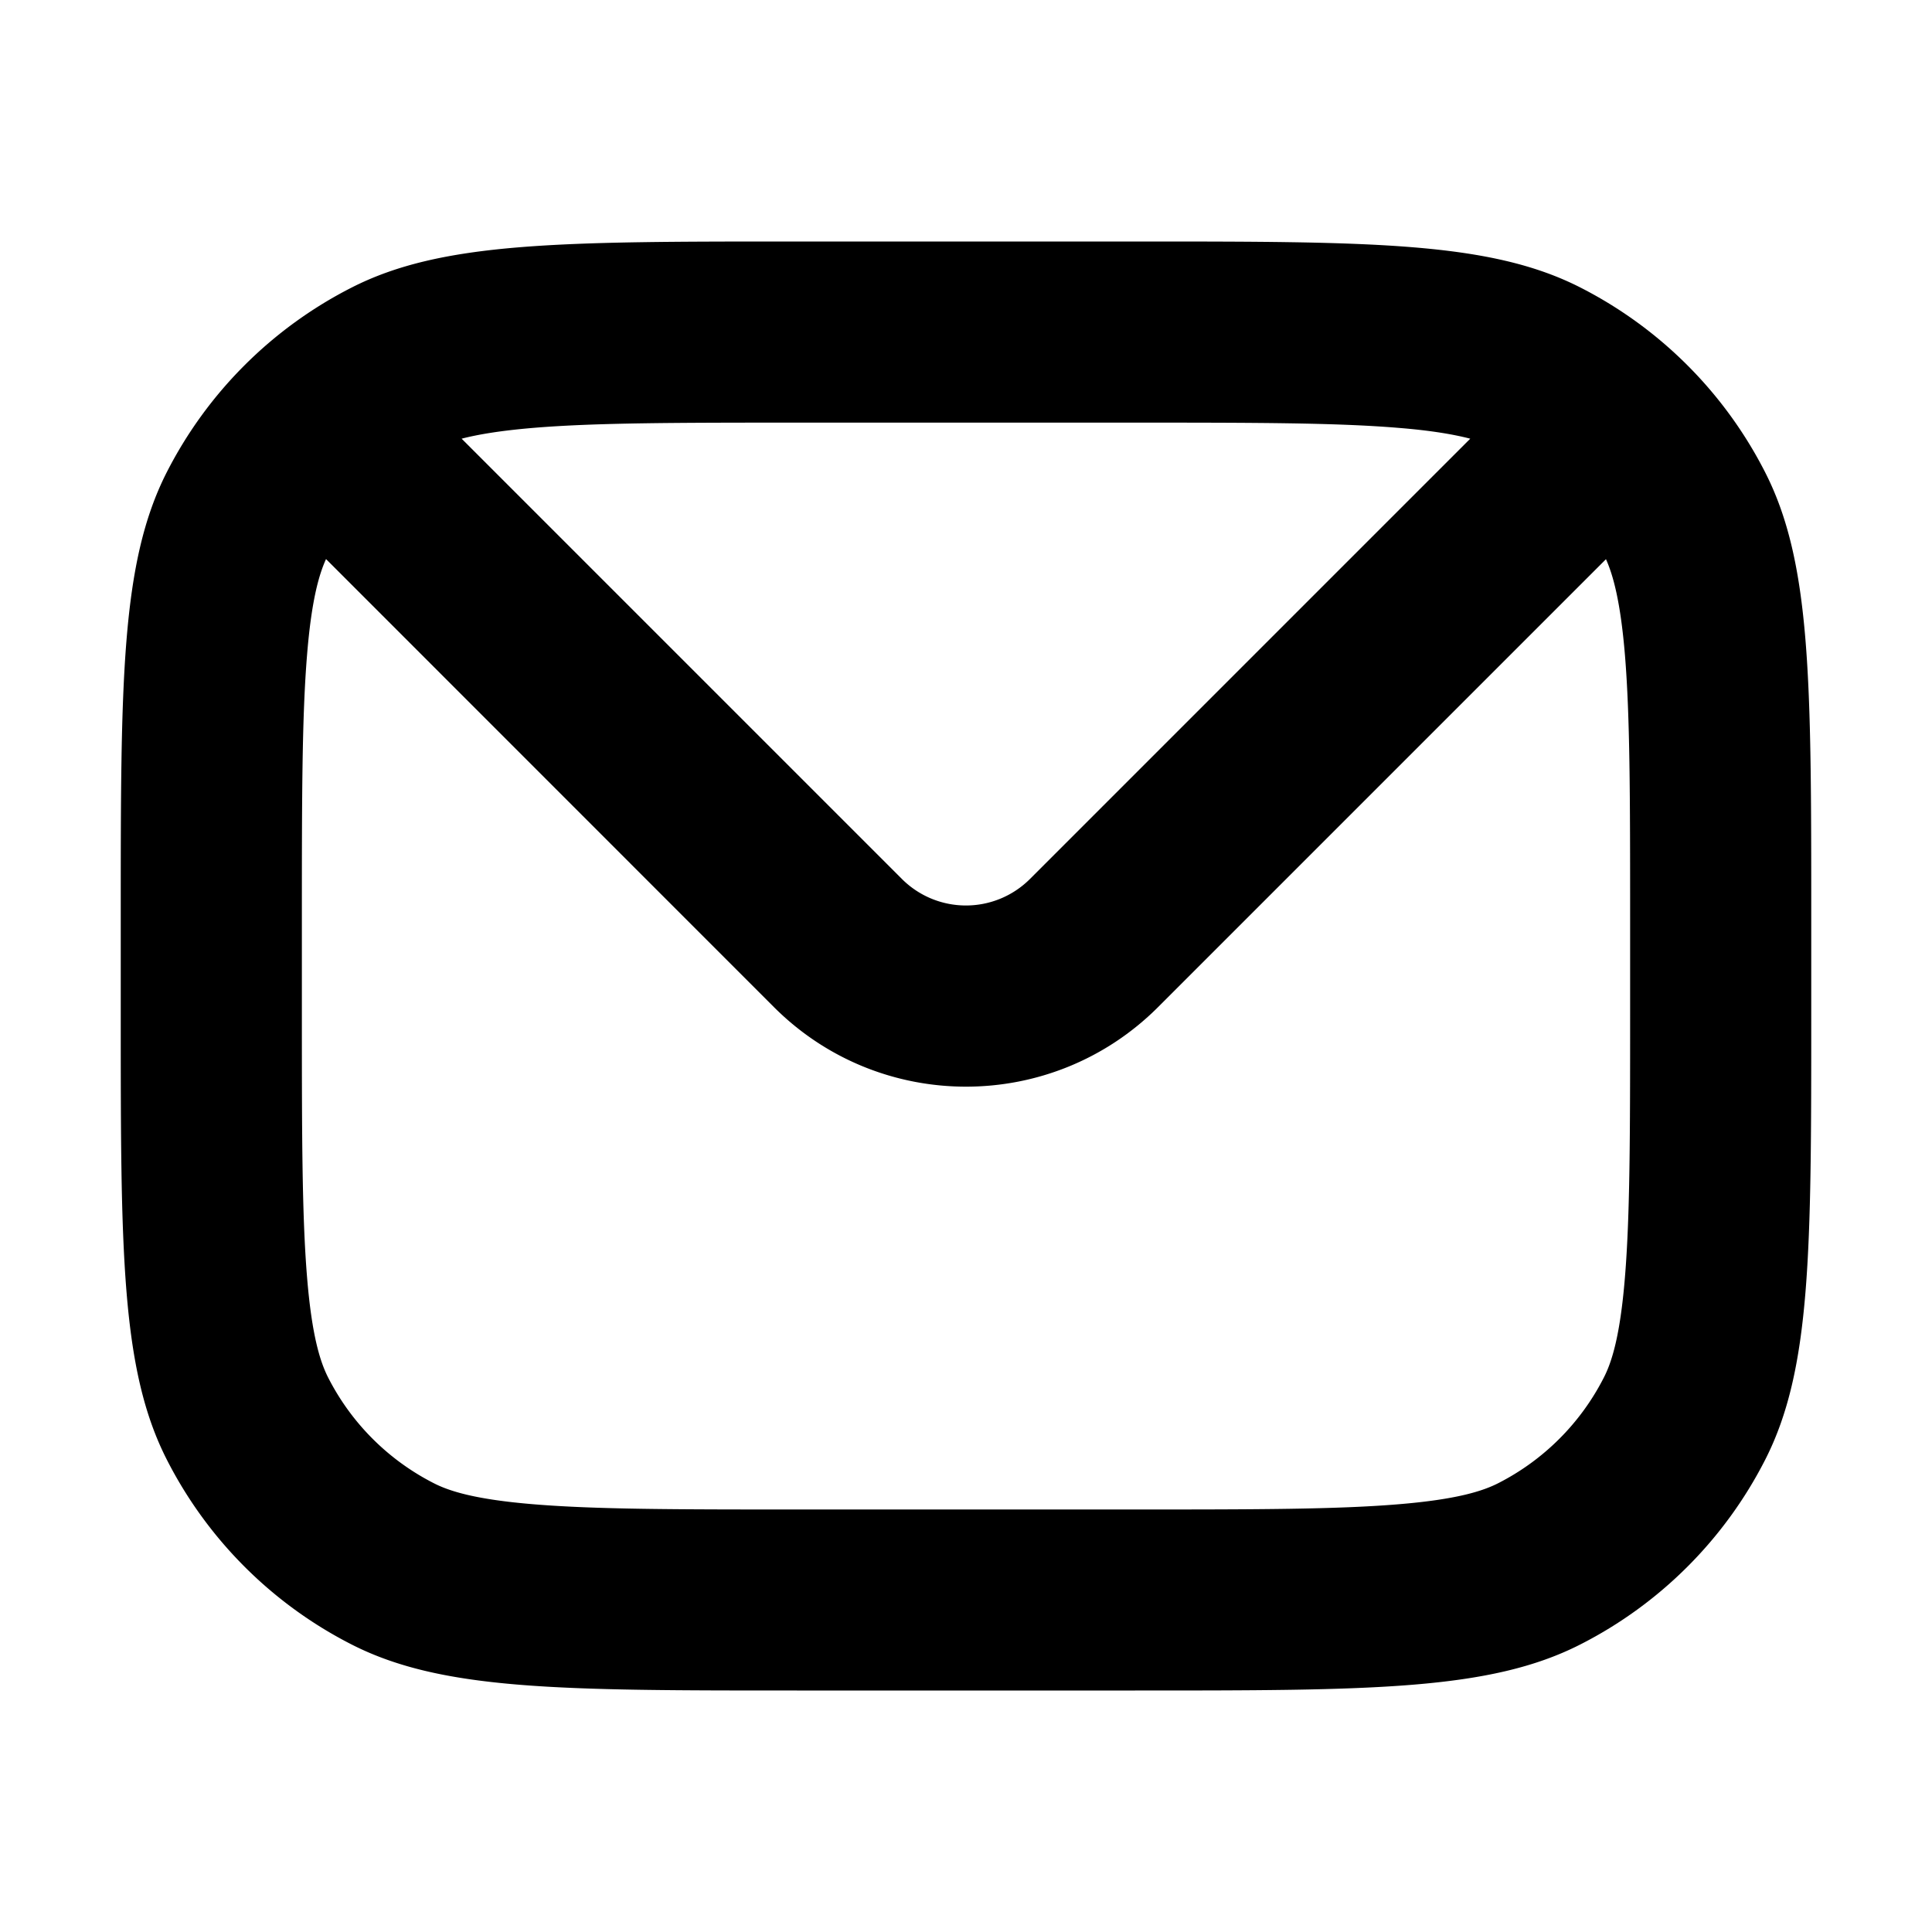 <svg xmlns="http://www.w3.org/2000/svg" width="16" height="16" fill="none" viewBox="0 0 16 16"><path fill="currentColor" fill-rule="evenodd" d="M1.381 3.911C1 4.66 1 5.64 1 7.6v.8c0 1.96 0 2.94.382 3.689a3.5 3.5 0 0 0 1.53 1.53C3.66 14 4.64 14 6.6 14h2.8c1.96 0 2.94 0 3.689-.382a3.5 3.5 0 0 0 1.53-1.53C15 11.34 15 10.36 15 8.4v-.8c0-1.96 0-2.94-.382-3.689a3.5 3.5 0 0 0-1.53-1.53C12.34 2 11.36 2 9.4 2H6.6c-1.96 0-2.94 0-3.689.382A3.5 3.5 0 0 0 1.381 3.911ZM2.5 7.6c0-1.005.001-1.668.043-2.177.036-.445.097-.661.157-.793L6.409 8.34c.879.879 2.303.879 3.182 0l3.709-3.709c.059.132.12.348.157.793.042.508.043 1.172.043 2.177v.8c0 1.005-.001 1.668-.043 2.177-.04.491-.11.704-.175.831a2 2 0 0 1-.874.874c-.128.065-.341.135-.831.175-.508.042-1.172.043-2.177.043H6.6c-1.005 0-1.668-.001-2.177-.043-.491-.04-.704-.11-.831-.175a2 2 0 0 1-.874-.874c-.065-.128-.135-.341-.175-.831C2.501 10.068 2.5 9.405 2.5 8.4v-.8Zm6.9-4.1H6.6c-1.005 0-1.668.001-2.177.043-.277.023-.465.055-.6.09l3.646 3.646a.75.75 0 0 0 1.061 0l3.646-3.646c-.135-.035-.323-.068-.6-.09C11.068 3.501 10.405 3.5 9.4 3.5Z" clip-rule="evenodd"/></svg>
